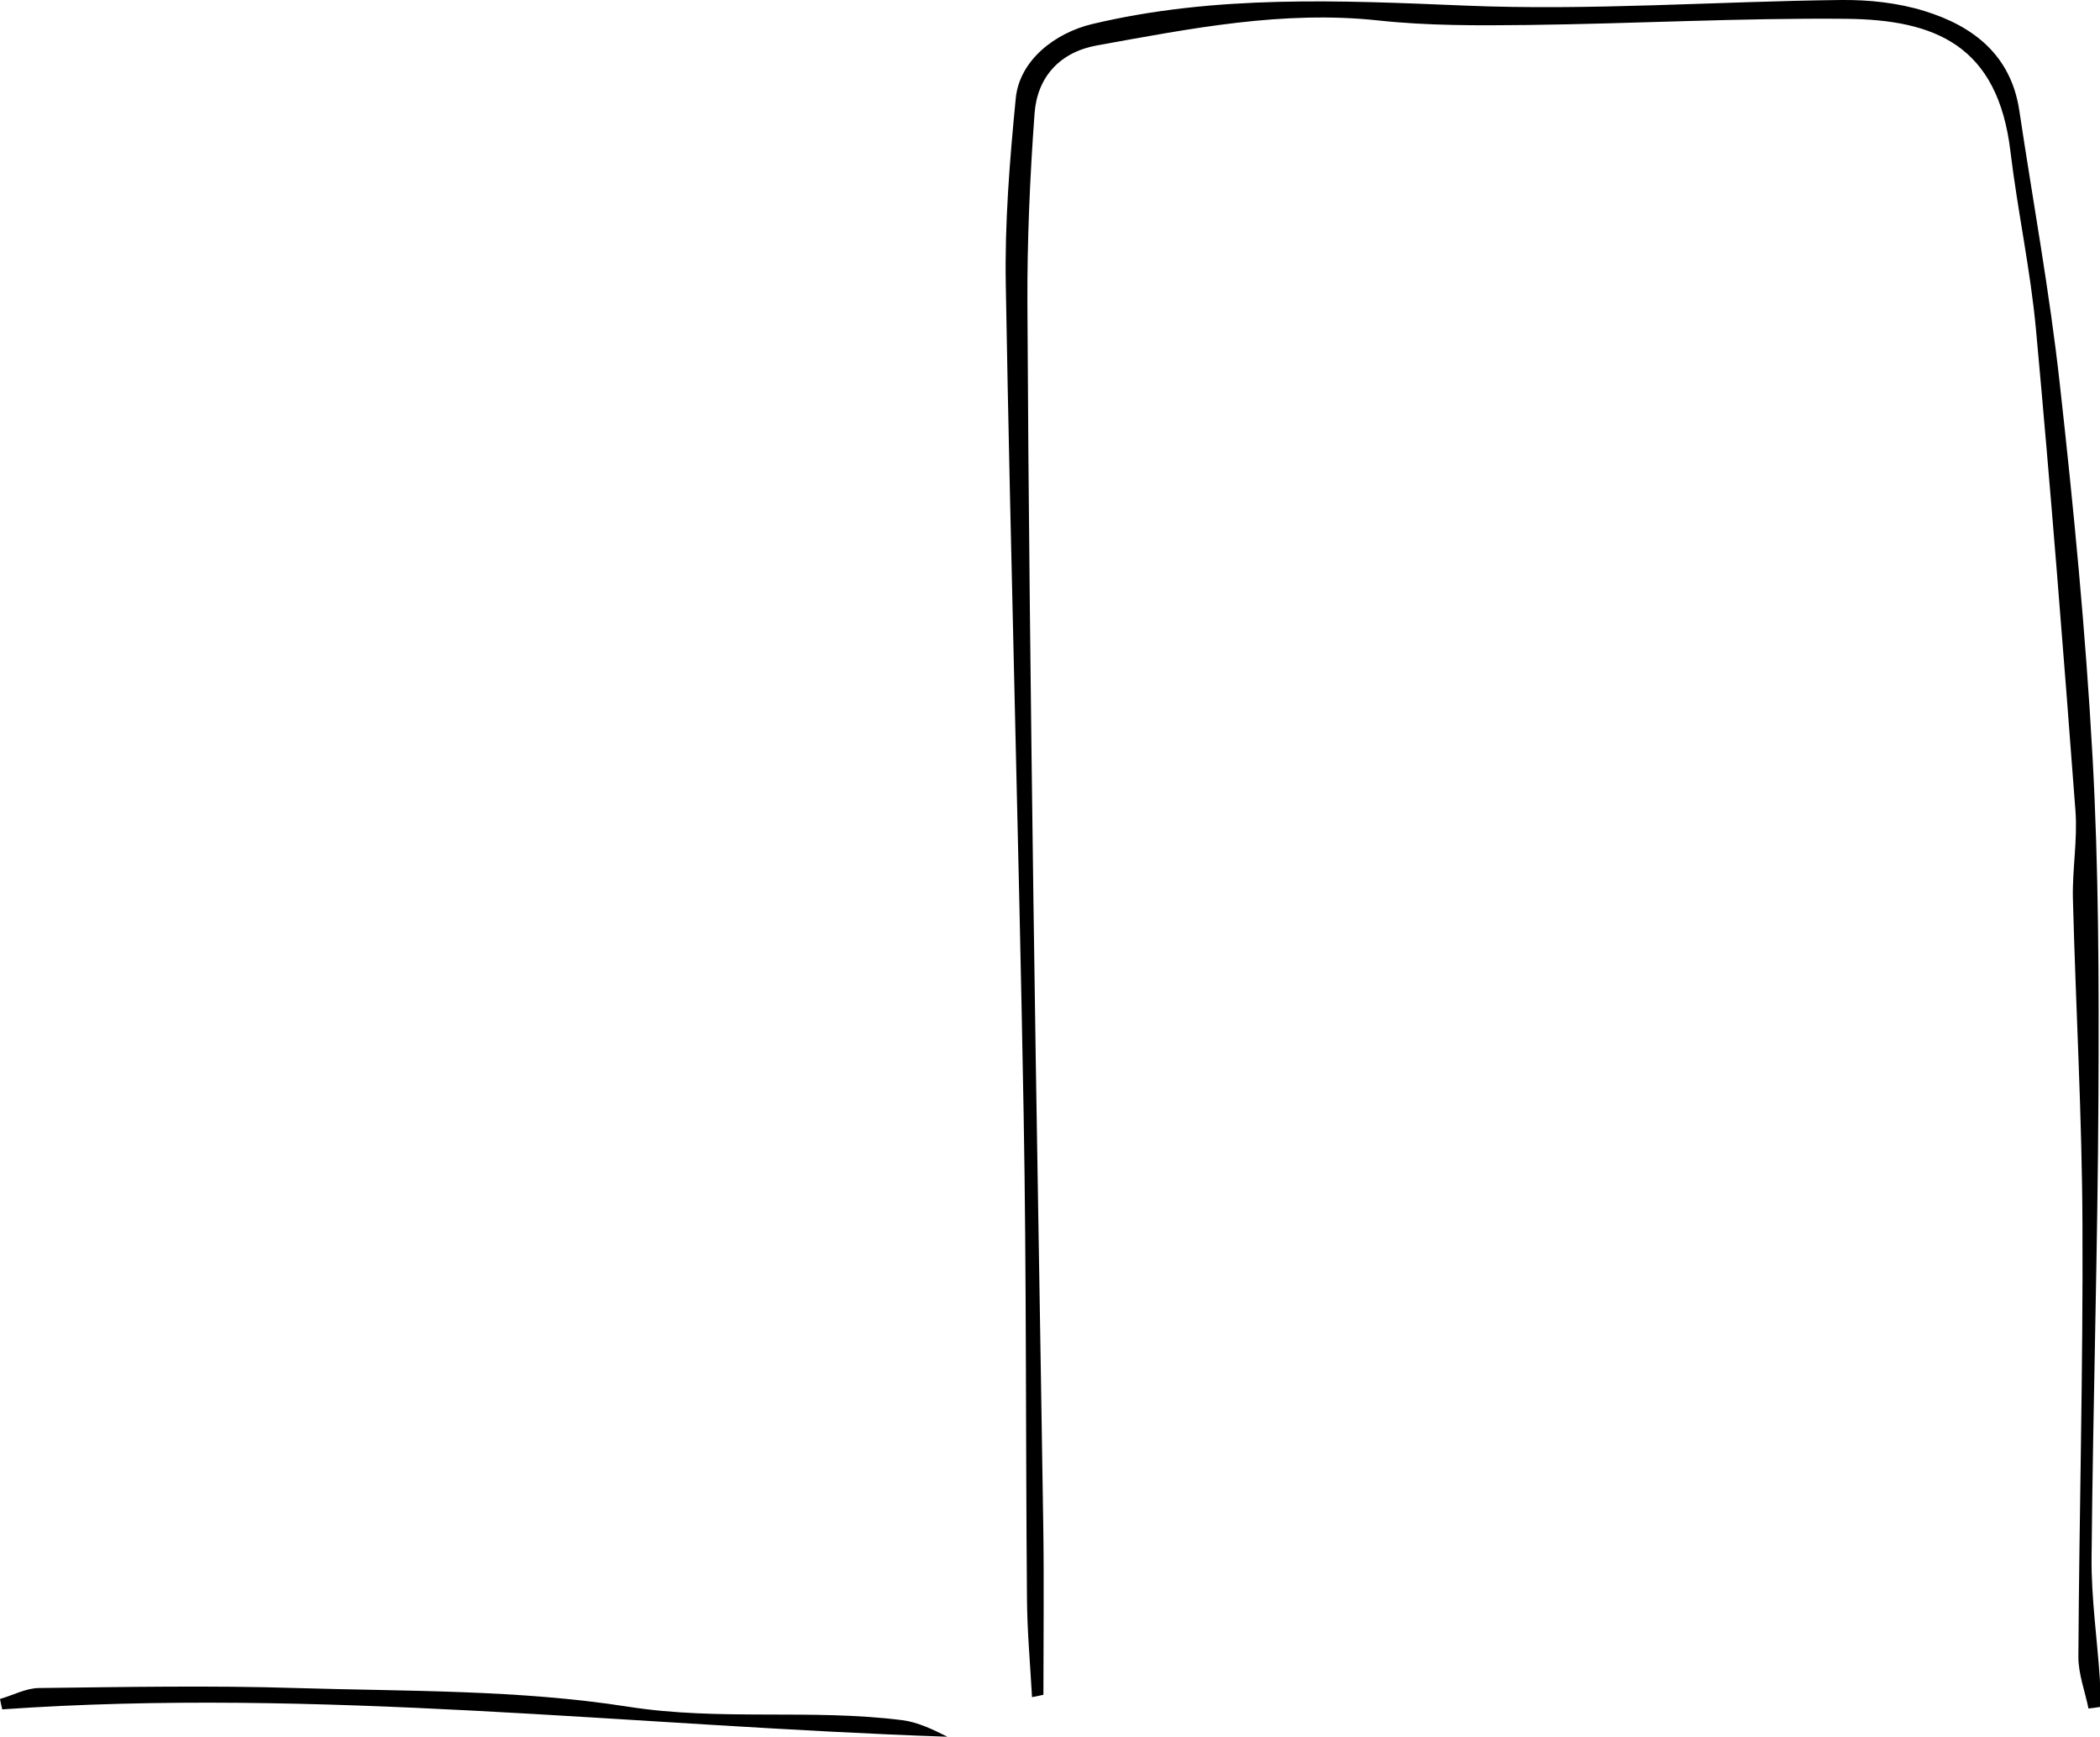 <?xml version="1.0" encoding="utf-8"?>
<!-- Generator: Adobe Illustrator 25.2.2, SVG Export Plug-In . SVG Version: 6.00 Build 0)  -->
<svg version="1.1" id="Layer_1" xmlns="http://www.w3.org/2000/svg" xmlns:xlink="http://www.w3.org/1999/xlink" x="0px" y="0px"
	 viewBox="0 0 149.6 123.73" style="enable-background:new 0 0 149.6 123.73;" xml:space="preserve">
<g>
	<path d="M73.52,120.91c-0.13-2.33-0.34-4.65-0.36-6.98c-0.1-11.56-0.03-23.12-0.24-34.67c-0.35-19.66-0.93-39.32-1.27-58.98
		c-0.08-4.42,0.28-8.86,0.71-13.27c0.27-2.73,2.81-4.67,5.46-5.3c8.8-2.09,17.64-1.68,26.58-1.31c8.9,0.37,17.83-0.3,26.76-0.4
		c1.98-0.02,4.04,0.2,5.92,0.78c3.48,1.07,6.17,3.13,6.77,7.08c0.97,6.48,2.16,12.93,2.88,19.44c0.99,8.86,1.85,17.75,2.34,26.65
		c0.44,7.99,0.46,16.01,0.42,24.01c-0.05,11-0.39,21.99-0.49,32.99c-0.03,2.89,0.4,5.79,0.59,8.68c0.04,0.66,0.01,1.32,0.01,1.98
		c-0.27,0.04-0.55,0.08-0.82,0.11c-0.25-1.24-0.73-2.47-0.72-3.71c0.06-10.27,0.34-20.54,0.29-30.81
		c-0.03-7.73-0.48-15.45-0.68-23.18c-0.05-2.09,0.34-4.2,0.18-6.27c-0.86-11.43-1.76-22.85-2.81-34.26
		c-0.39-4.25-1.31-8.45-1.82-12.7c-0.9-7.54-5.33-9.39-11.71-9.45c-7.55-0.07-15.1,0.35-22.65,0.44c-3.55,0.04-7.12,0.06-10.64-0.32
		c-6.83-0.74-13.43,0.58-20.05,1.77c-2.64,0.47-4.27,2.22-4.47,4.84c-0.33,4.52-0.53,9.06-0.51,13.59
		c0.07,14.19,0.24,28.39,0.43,42.58c0.2,14.83,0.48,29.66,0.7,44.49c0.06,4,0.01,8.01,0.01,12.01
		C74.05,120.81,73.78,120.86,73.52,120.91z"/>
	<path d="M0,121.04c0.93-0.27,1.85-0.77,2.78-0.78c6.09-0.07,12.19-0.19,18.28,0c7.91,0.24,15.9,0.11,23.68,1.33
		c6.56,1.03,13.06,0.14,19.53,0.96c1.12,0.14,2.2,0.67,3.22,1.18c-22.49-0.77-44.83-3.52-67.33-1.95
		C0.1,121.54,0.05,121.29,0,121.04z"/>
</g>
</svg>
